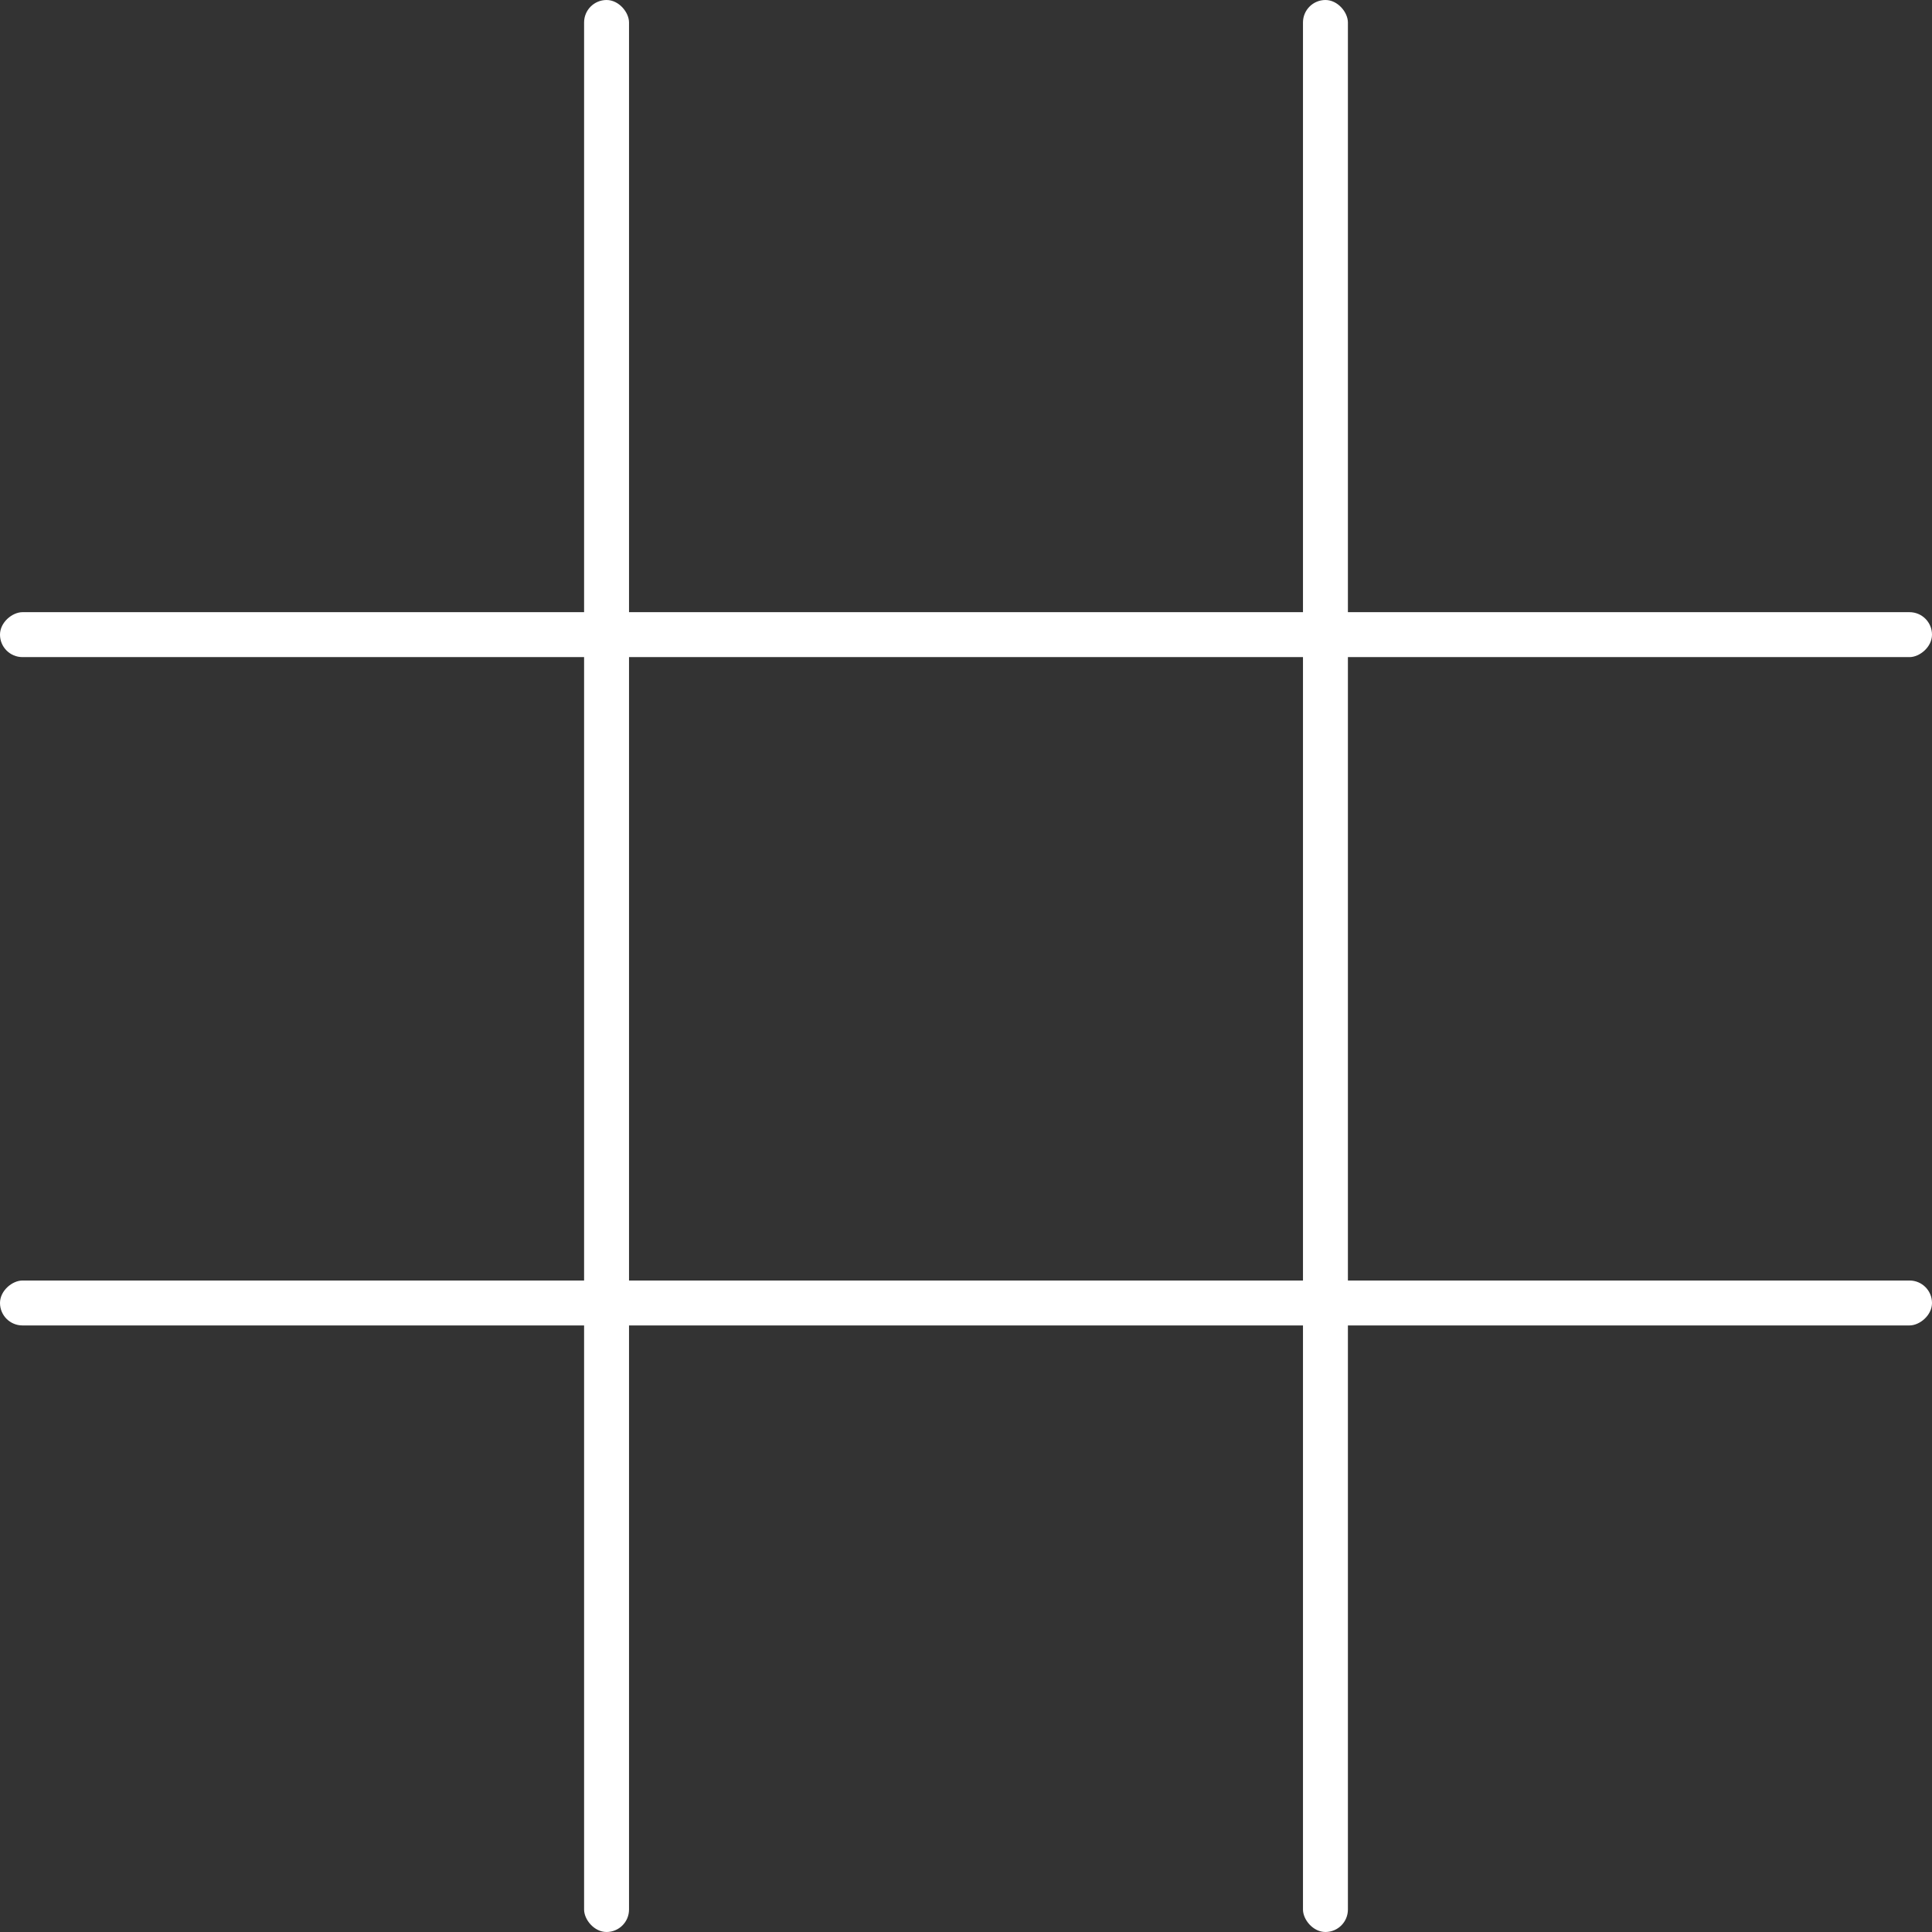 <svg width="344" height="344" viewBox="0 0 344 344" fill="none" xmlns="http://www.w3.org/2000/svg">
<rect x="0" y="0" width="344" height="344" fill="#333333" stroke="none"/>
<rect x="104" width="8" height="344" rx="4" fill="white"/>
<rect x="232" width="8" height="344" rx="4" fill="white"/>
<rect x="344" y="109" width="8" height="344" rx="4" transform="rotate(90 344 109)" fill="white"/>
<rect x="344" y="228" width="8" height="344" rx="4" transform="rotate(90 344 228)" fill="white"/>
</svg>
